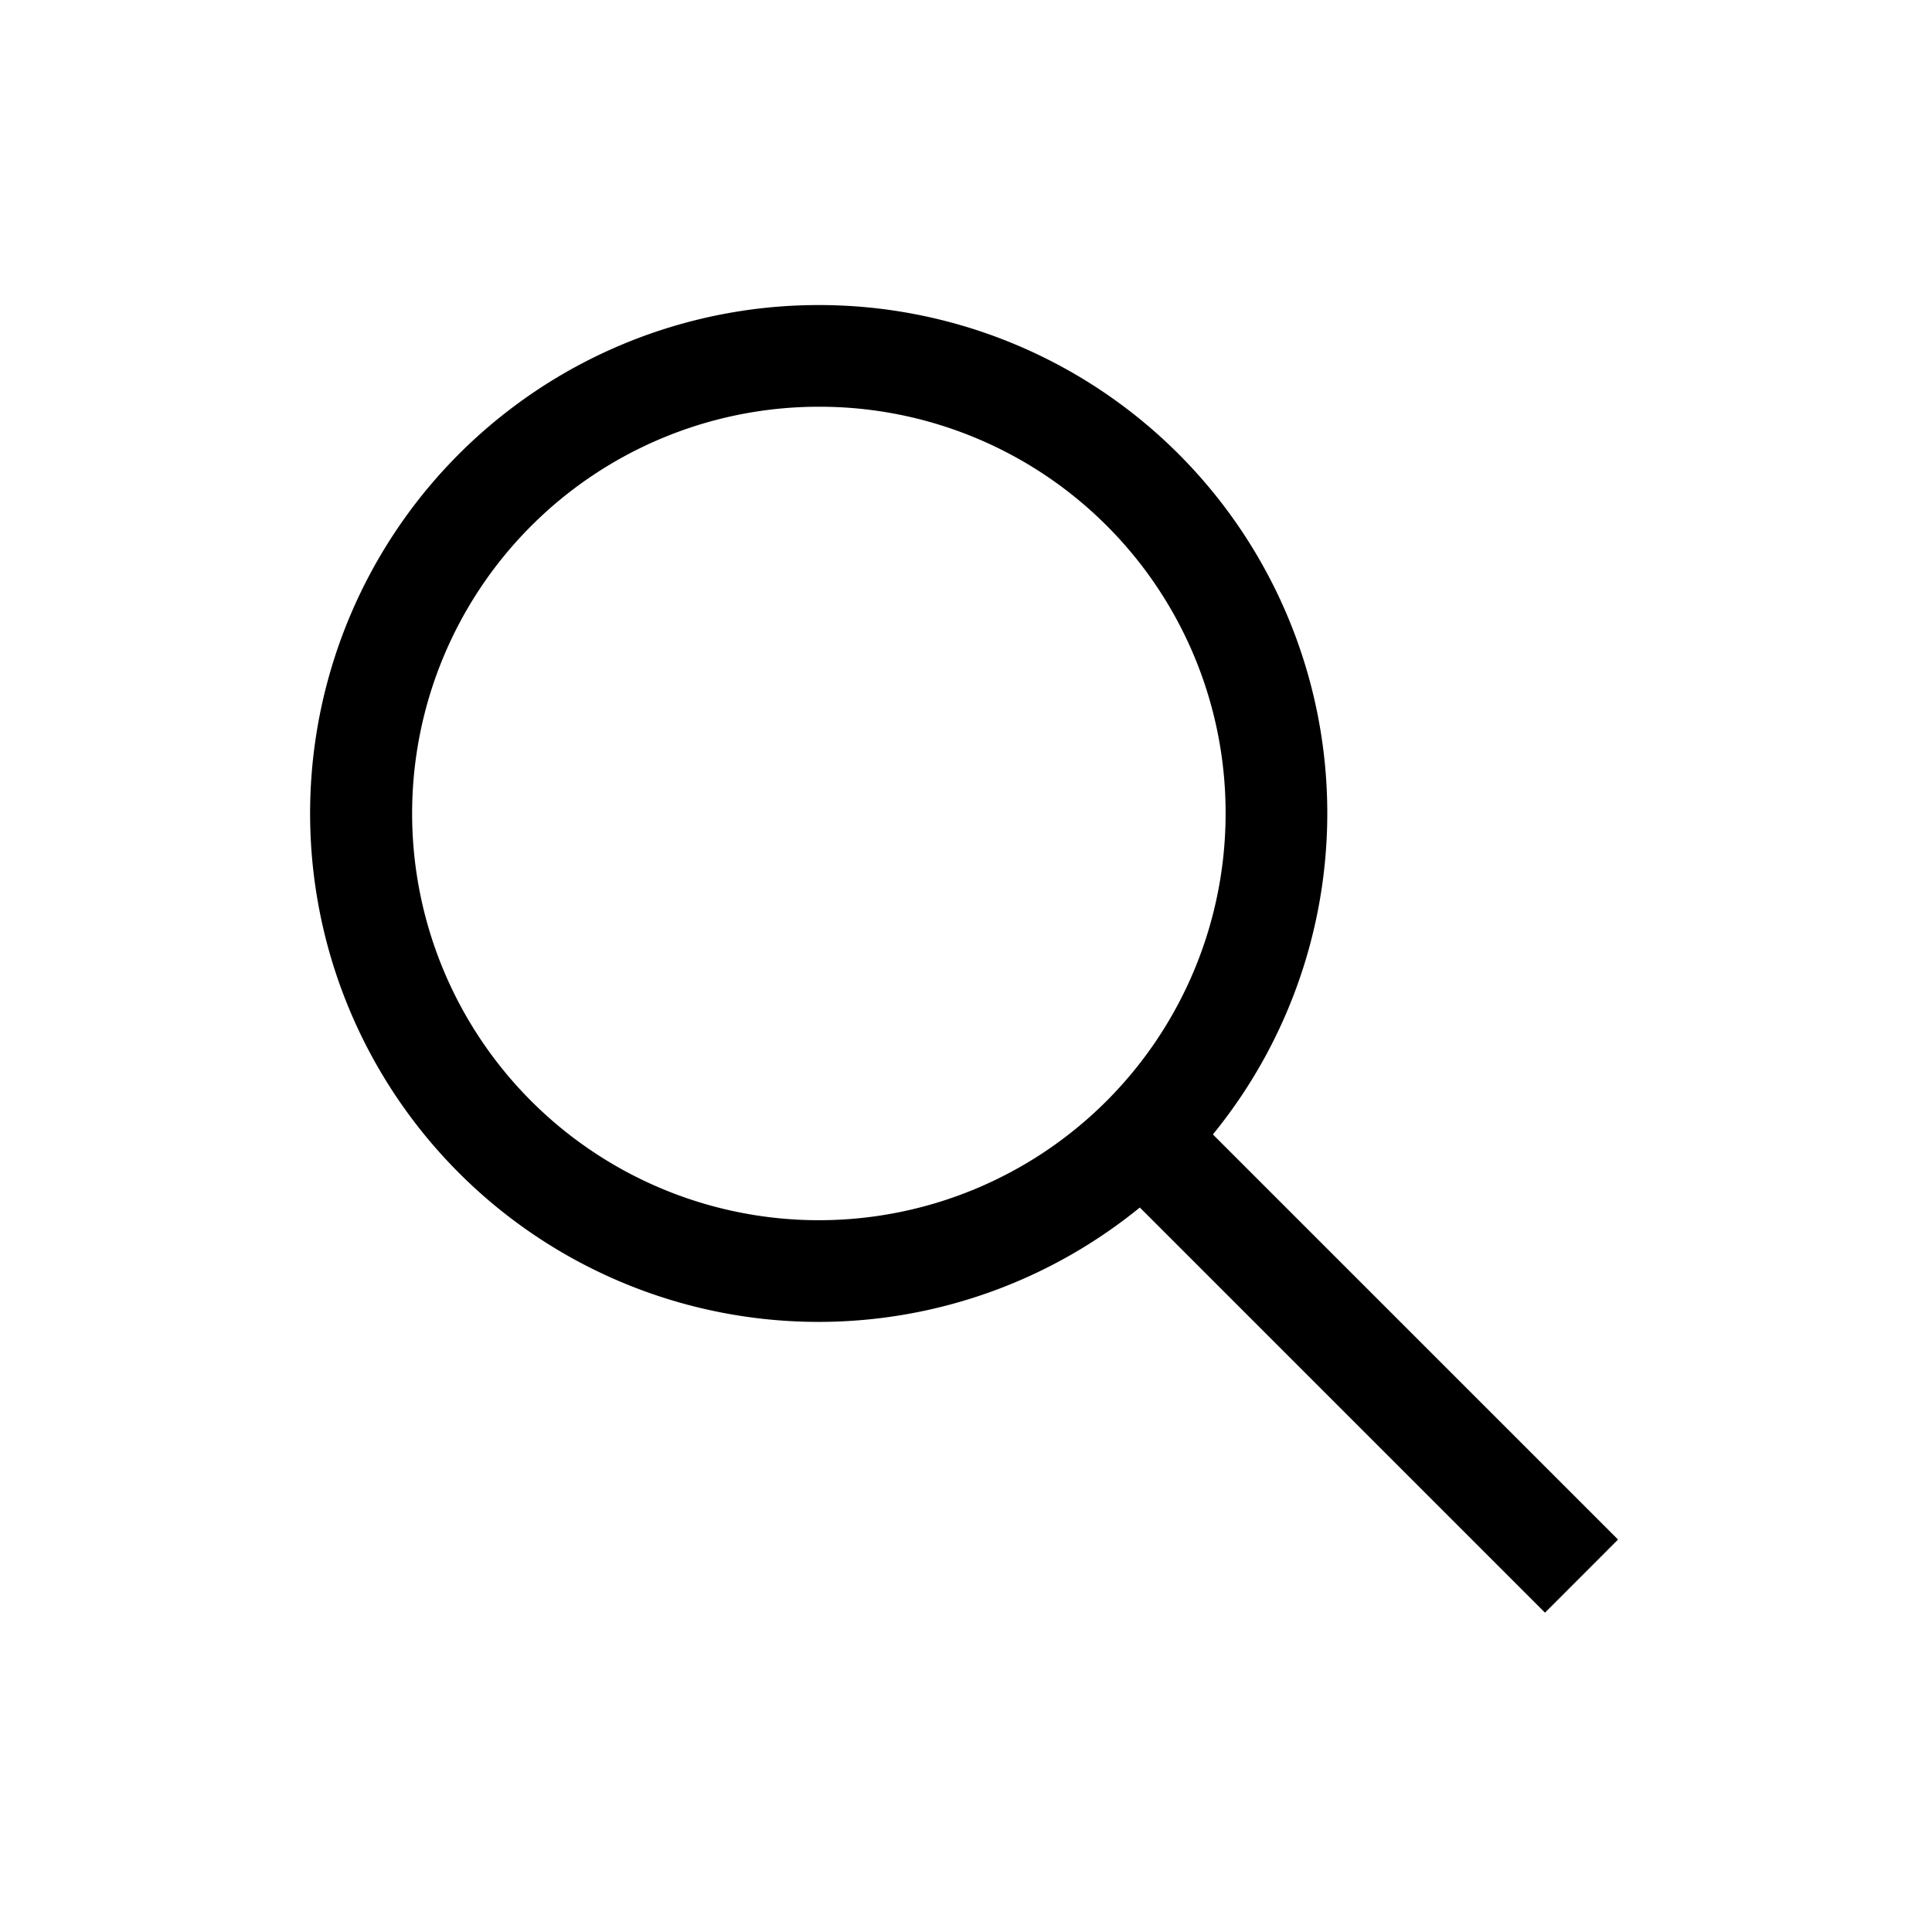 <svg xmlns="http://www.w3.org/2000/svg" width="38" height="38" viewBox="0 0 38 38"><title>search</title><path d="M16.106 6a9.995 9.995 0 017.75 16.313l7.969 7.968-1.437 1.438-7.969-7.969A10 10 0 1116.106 6zm0 2a8 8 0 108 8 7.985 7.985 0 00-8-8z"/></svg>